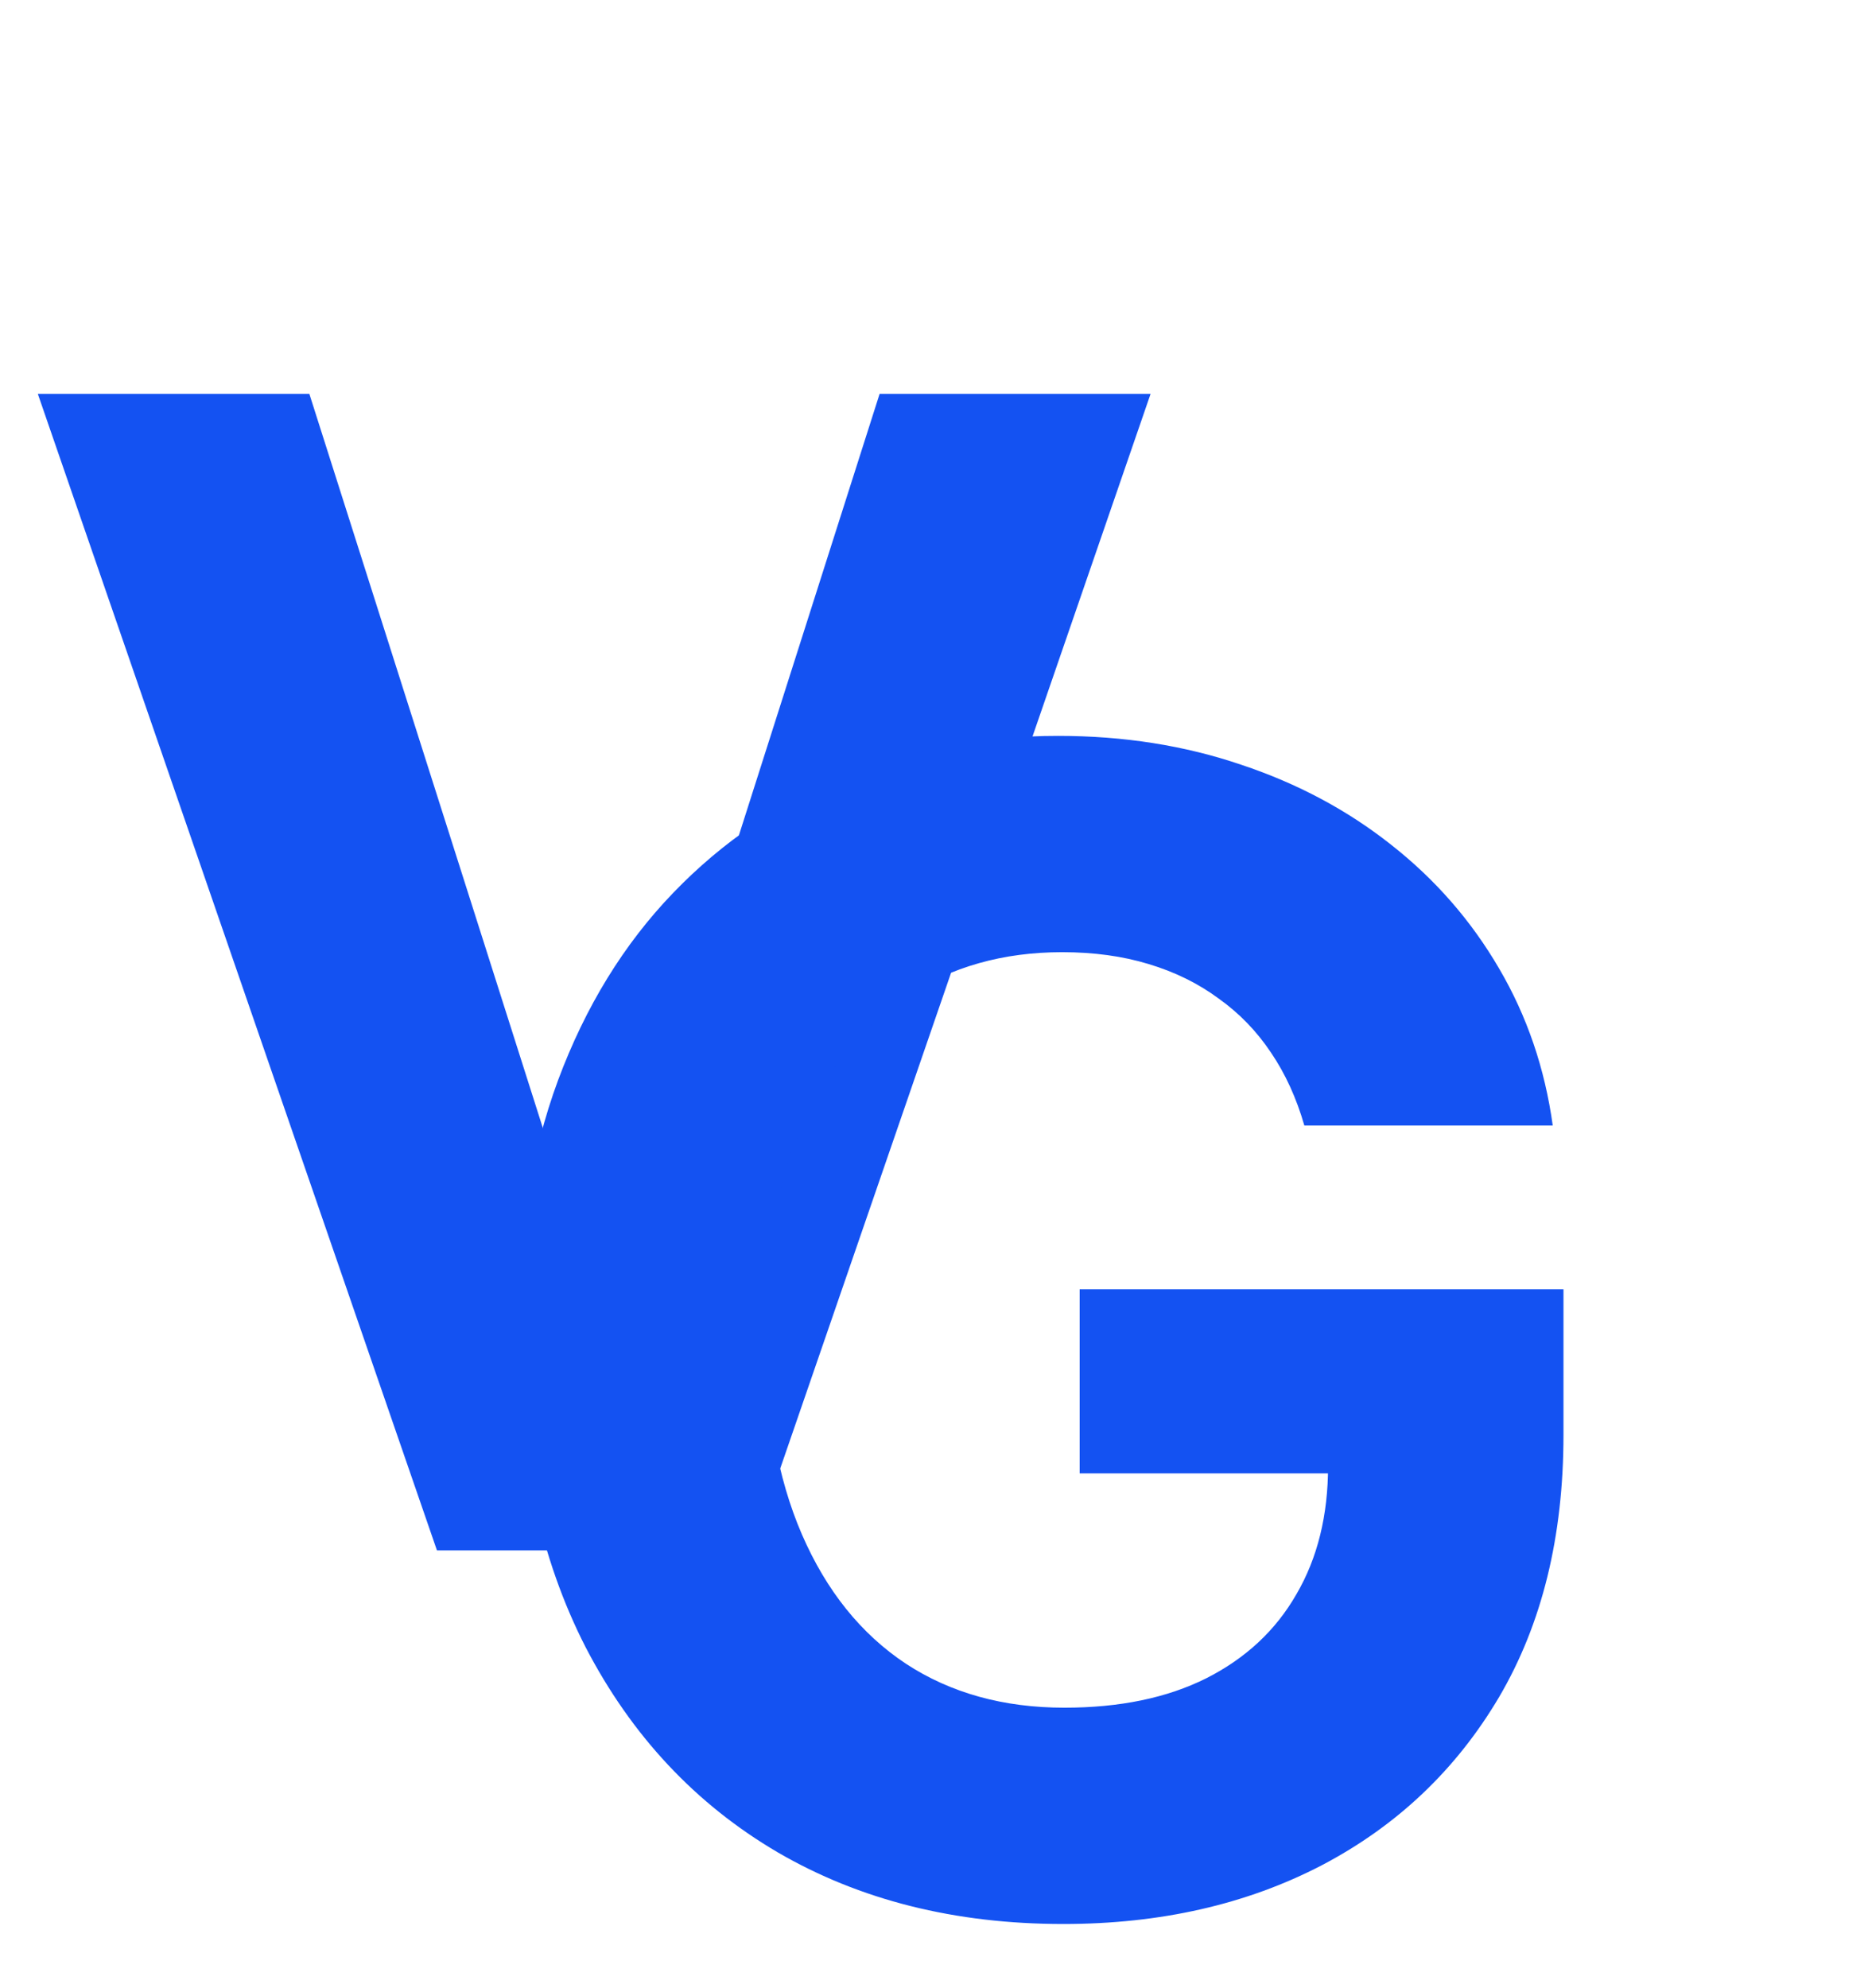 <svg width="47" height="50" viewBox="0 0 47 50" fill="none" xmlns="http://www.w3.org/2000/svg">
<path d="M7.784 9.909L14.815 32.011H15.085L22.131 9.909H28.949L18.921 39H10.994L0.952 9.909H7.784Z" fill="#1452F2"/>
<path d="M32.818 28.312C32.619 27.621 32.34 27.01 31.98 26.48C31.62 25.94 31.18 25.486 30.659 25.116C30.148 24.738 29.561 24.449 28.898 24.25C28.244 24.051 27.52 23.952 26.724 23.952C25.238 23.952 23.931 24.321 22.804 25.06C21.687 25.798 20.815 26.873 20.19 28.284C19.565 29.686 19.253 31.4 19.253 33.426C19.253 35.453 19.561 37.176 20.176 38.597C20.792 40.017 21.663 41.101 22.79 41.849C23.917 42.588 25.247 42.957 26.781 42.957C28.173 42.957 29.362 42.711 30.347 42.219C31.341 41.717 32.099 41.011 32.619 40.102C33.15 39.193 33.415 38.118 33.415 36.878L34.665 37.062H27.165V32.432H39.338V36.097C39.338 38.653 38.798 40.85 37.719 42.688C36.639 44.515 35.153 45.926 33.258 46.92C31.365 47.905 29.196 48.398 26.753 48.398C24.026 48.398 21.63 47.796 19.565 46.594C17.501 45.382 15.891 43.663 14.736 41.438C13.59 39.203 13.017 36.551 13.017 33.483C13.017 31.125 13.358 29.023 14.04 27.176C14.731 25.32 15.697 23.748 16.938 22.46C18.178 21.172 19.622 20.192 21.27 19.52C22.918 18.848 24.703 18.511 26.625 18.511C28.273 18.511 29.807 18.753 31.227 19.236C32.648 19.709 33.907 20.382 35.006 21.253C36.114 22.124 37.018 23.161 37.719 24.364C38.419 25.557 38.869 26.873 39.068 28.312H32.818Z" fill="#1452F2"/>
</svg>
